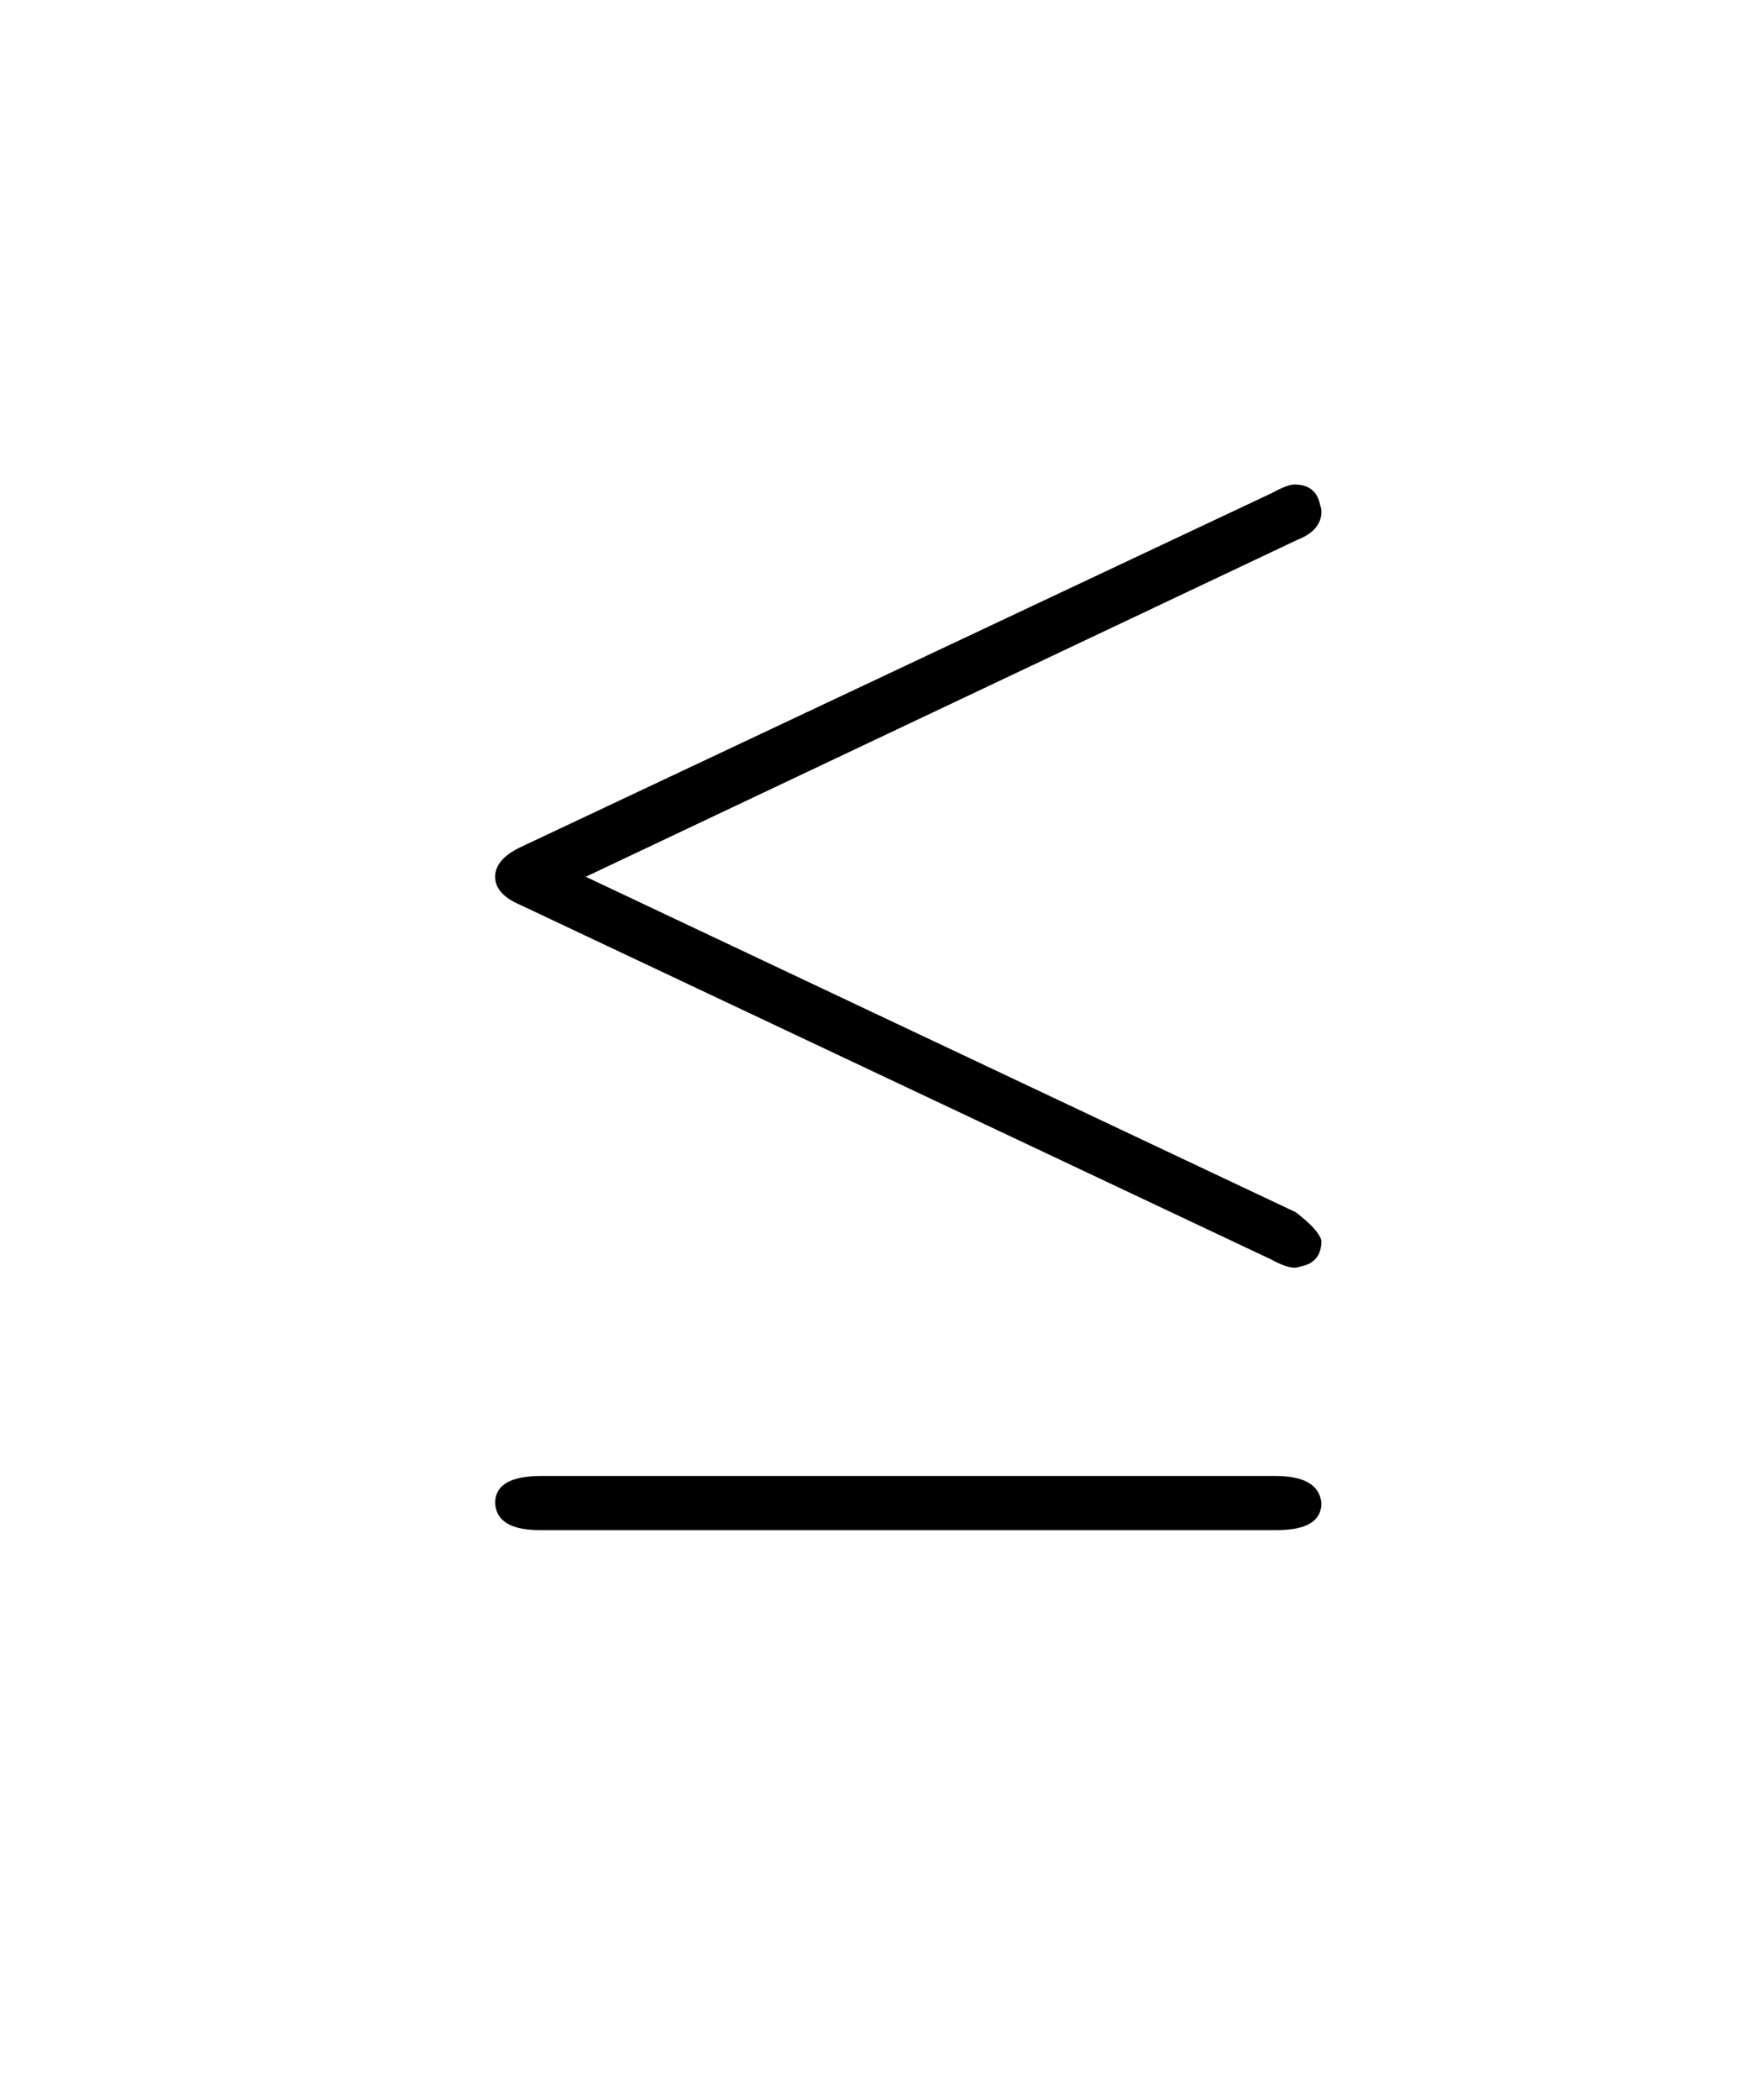 <svg version="1.1" xmlns="http://www.w3.org/2000/svg" xmlns:xlink="http://www.w3.org/1999/xlink" width="87" height="104"><defs><clipPath id="uVtyWbmHScCp"><path fill="none" stroke="none" d=" M 0 0 L 87 0 L 87 104 L 0 104 L 0 0 Z"/></clipPath></defs><g transform="scale(1,1)" clip-path="url(#uVtyWbmHScCp)"><g transform="translate(-136,-56)"><g transform="scale(67,67)"><g transform="translate(2.313,1.83)"><path fill="rgb(0,0,0)" stroke="none" paint-order="stroke fill markers" d=" M 0.676 -0.595 L 0.15 -0.346 L 0.675 -0.098 Q 0.692 -0.085 0.694 -0.077 Q 0.694 -0.061 0.679 -0.058 Q 0.676 -0.057 0.674 -0.057 Q 0.668 -0.057 0.657 -0.063 L 0.102 -0.325 Q 0.083 -0.333 0.083 -0.346 Q 0.083 -0.359 0.102 -0.368 L 0.658 -0.63 Q 0.669 -0.636 0.674 -0.636 Q 0.69 -0.636 0.693 -0.621 Q 0.694 -0.618 0.694 -0.616 Q 0.694 -0.602 0.676 -0.595 M 0.661 0.137 L 0.116 0.137 Q 0.084 0.137 0.083 0.117 Q 0.083 0.097 0.117 0.097 L 0.66 0.097 Q 0.692 0.097 0.694 0.117 Q 0.694 0.137 0.661 0.137 Z"/></g></g></g></g></svg>